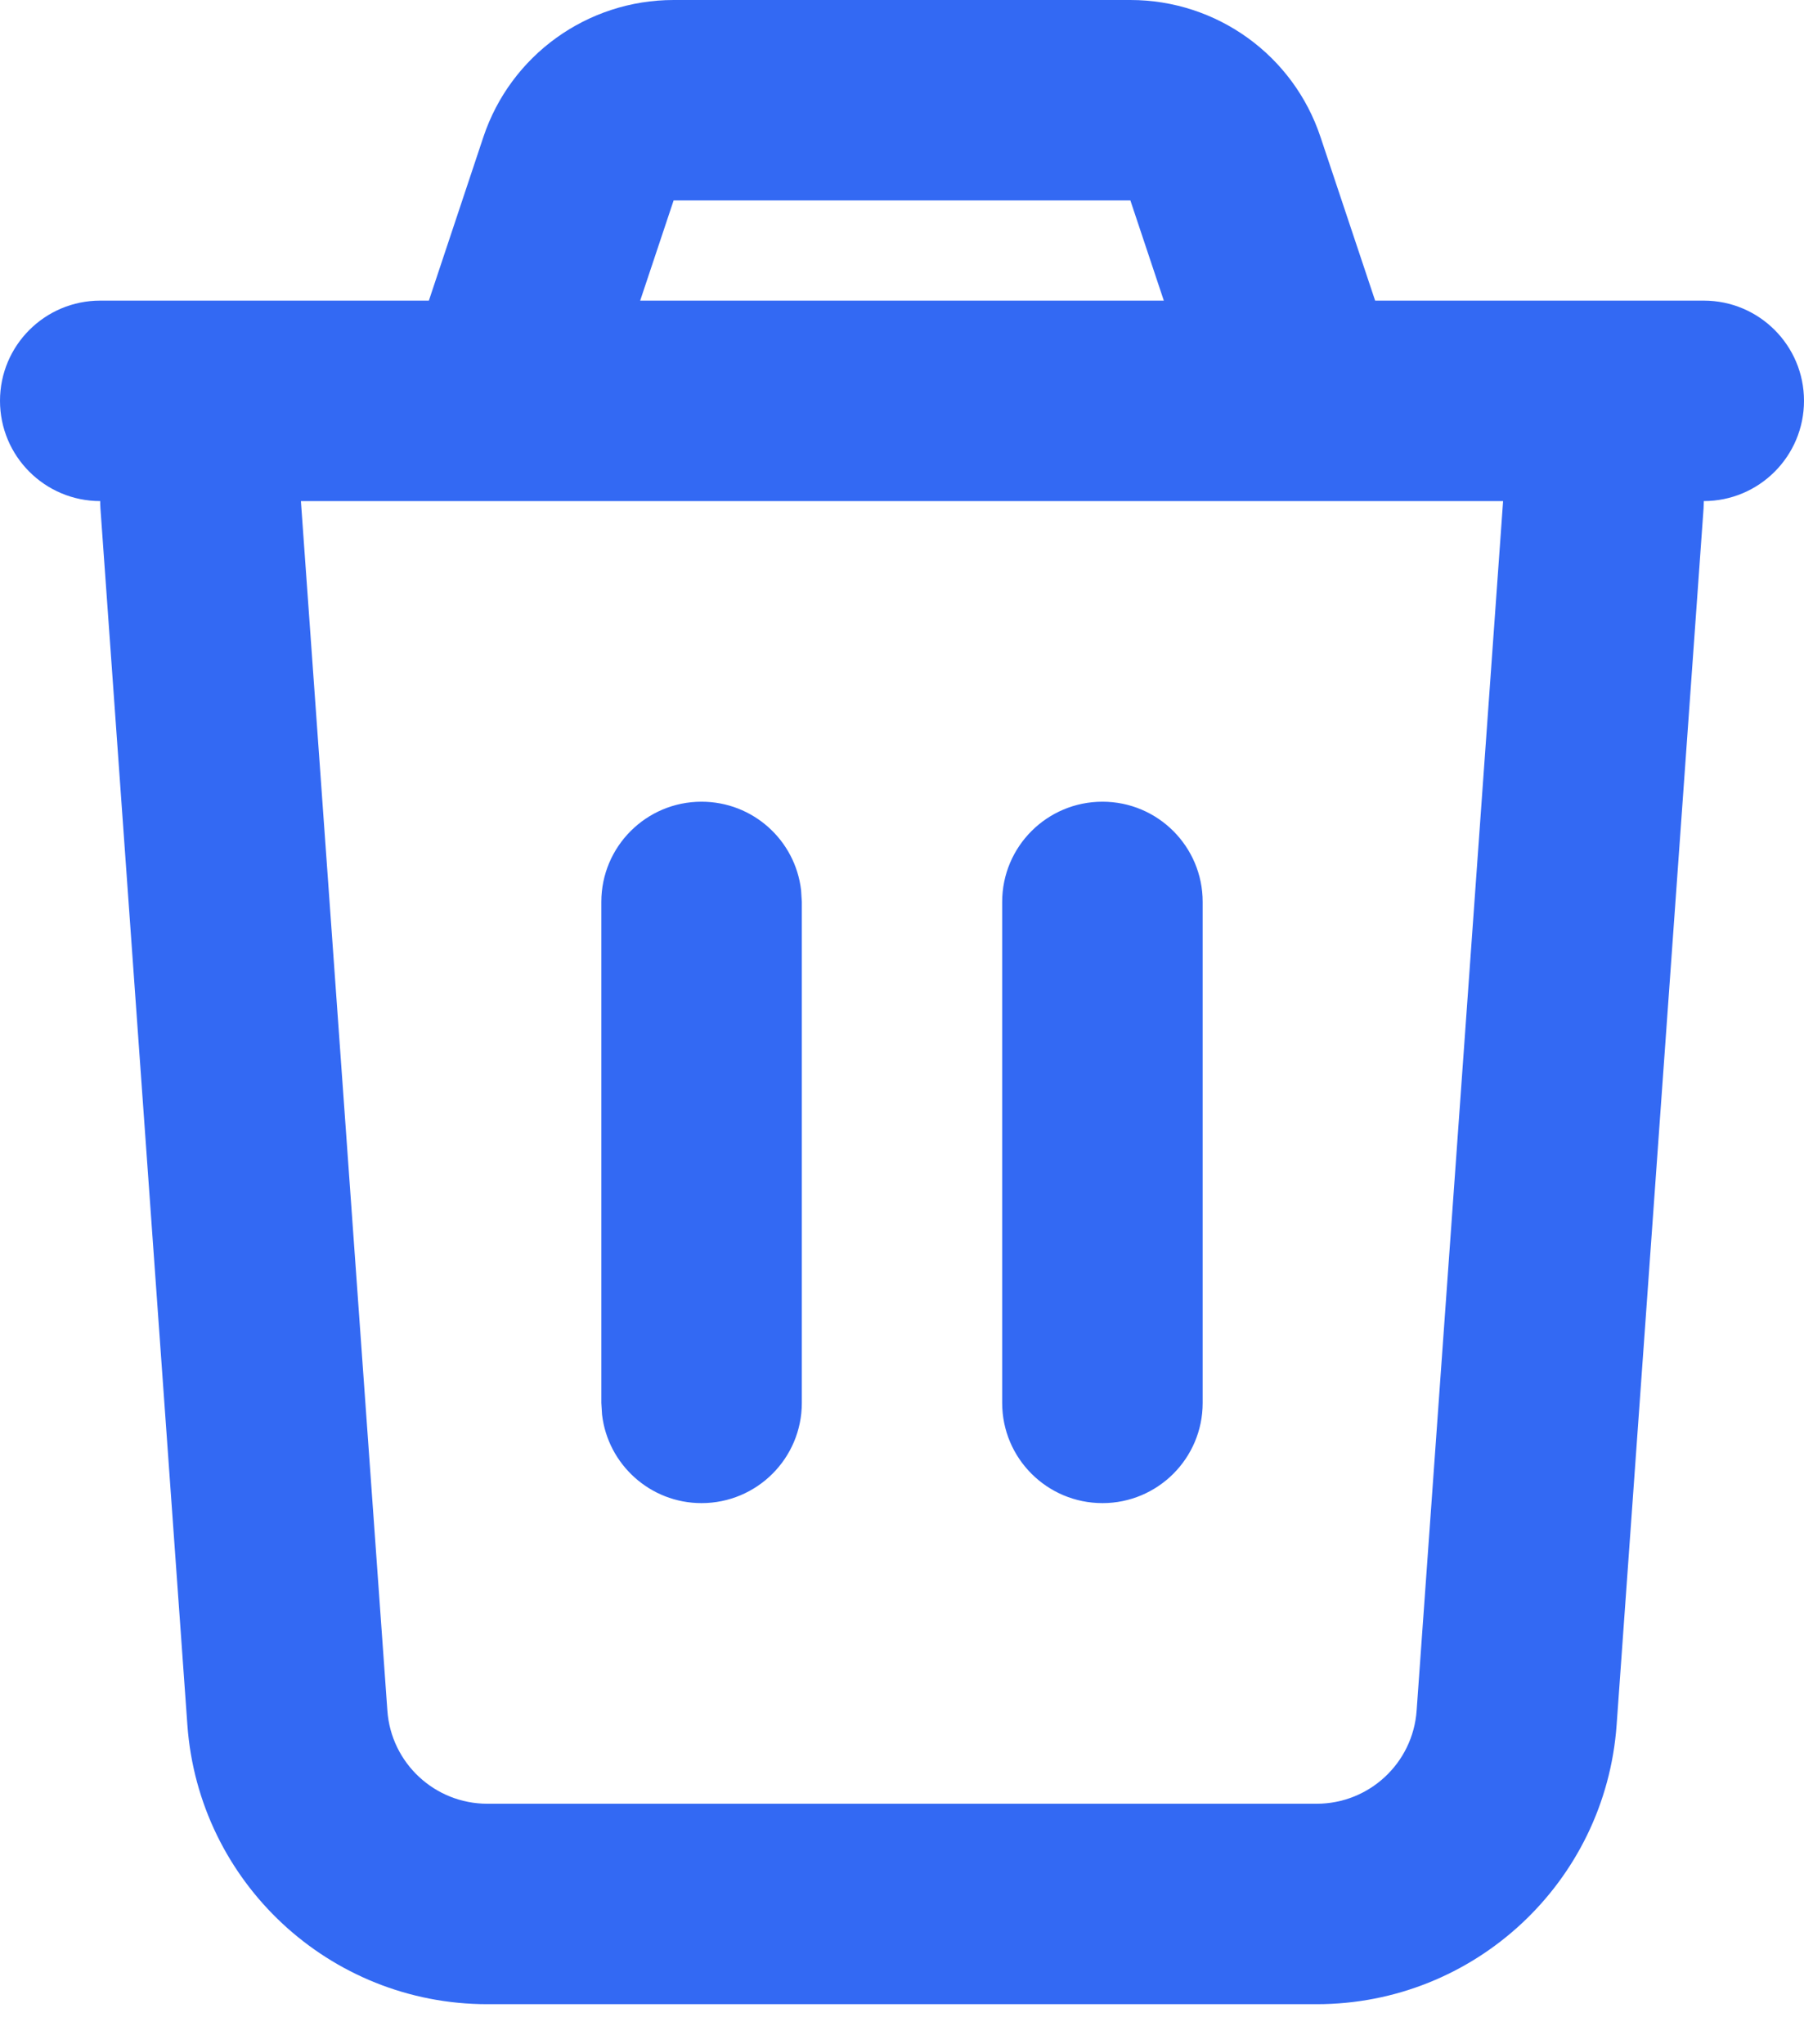 <svg width="15" height="17" viewBox="0 0 15 17" fill="none" xmlns="http://www.w3.org/2000/svg">
<path d="M9.399 0C10.117 0 10.754 0.459 10.98 1.14L11.434 2.5H14.167C14.627 2.5 15 2.873 15 3.333C15 3.794 14.627 4.167 14.167 4.167L14.165 4.226L13.442 14.345C13.348 15.653 12.26 16.667 10.948 16.667H4.052C2.74 16.667 1.652 15.653 1.558 14.345L0.835 4.226C0.834 4.206 0.833 4.186 0.833 4.167C0.373 4.167 0 3.794 0 3.333C0 2.873 0.373 2.5 0.833 2.5H3.566L4.019 1.14C4.246 0.459 4.883 0 5.601 0H9.399ZM12.498 4.167H2.502L3.221 14.226C3.252 14.662 3.615 15 4.052 15H10.948C11.385 15 11.748 14.662 11.779 14.226L12.498 4.167ZM5.833 6.667C6.261 6.667 6.613 6.988 6.661 7.403L6.667 7.5V11.667C6.667 12.127 6.294 12.5 5.833 12.5C5.406 12.5 5.054 12.178 5.006 11.764L5 11.667V7.5C5 7.04 5.373 6.667 5.833 6.667ZM9.167 6.667C9.627 6.667 10 7.04 10 7.5V11.667C10 12.127 9.627 12.5 9.167 12.5C8.706 12.5 8.333 12.127 8.333 11.667V7.5C8.333 7.04 8.706 6.667 9.167 6.667ZM9.399 1.667H5.601L5.323 2.5H9.677L9.399 1.667Z" fill="#3369F3"/>
</svg>
